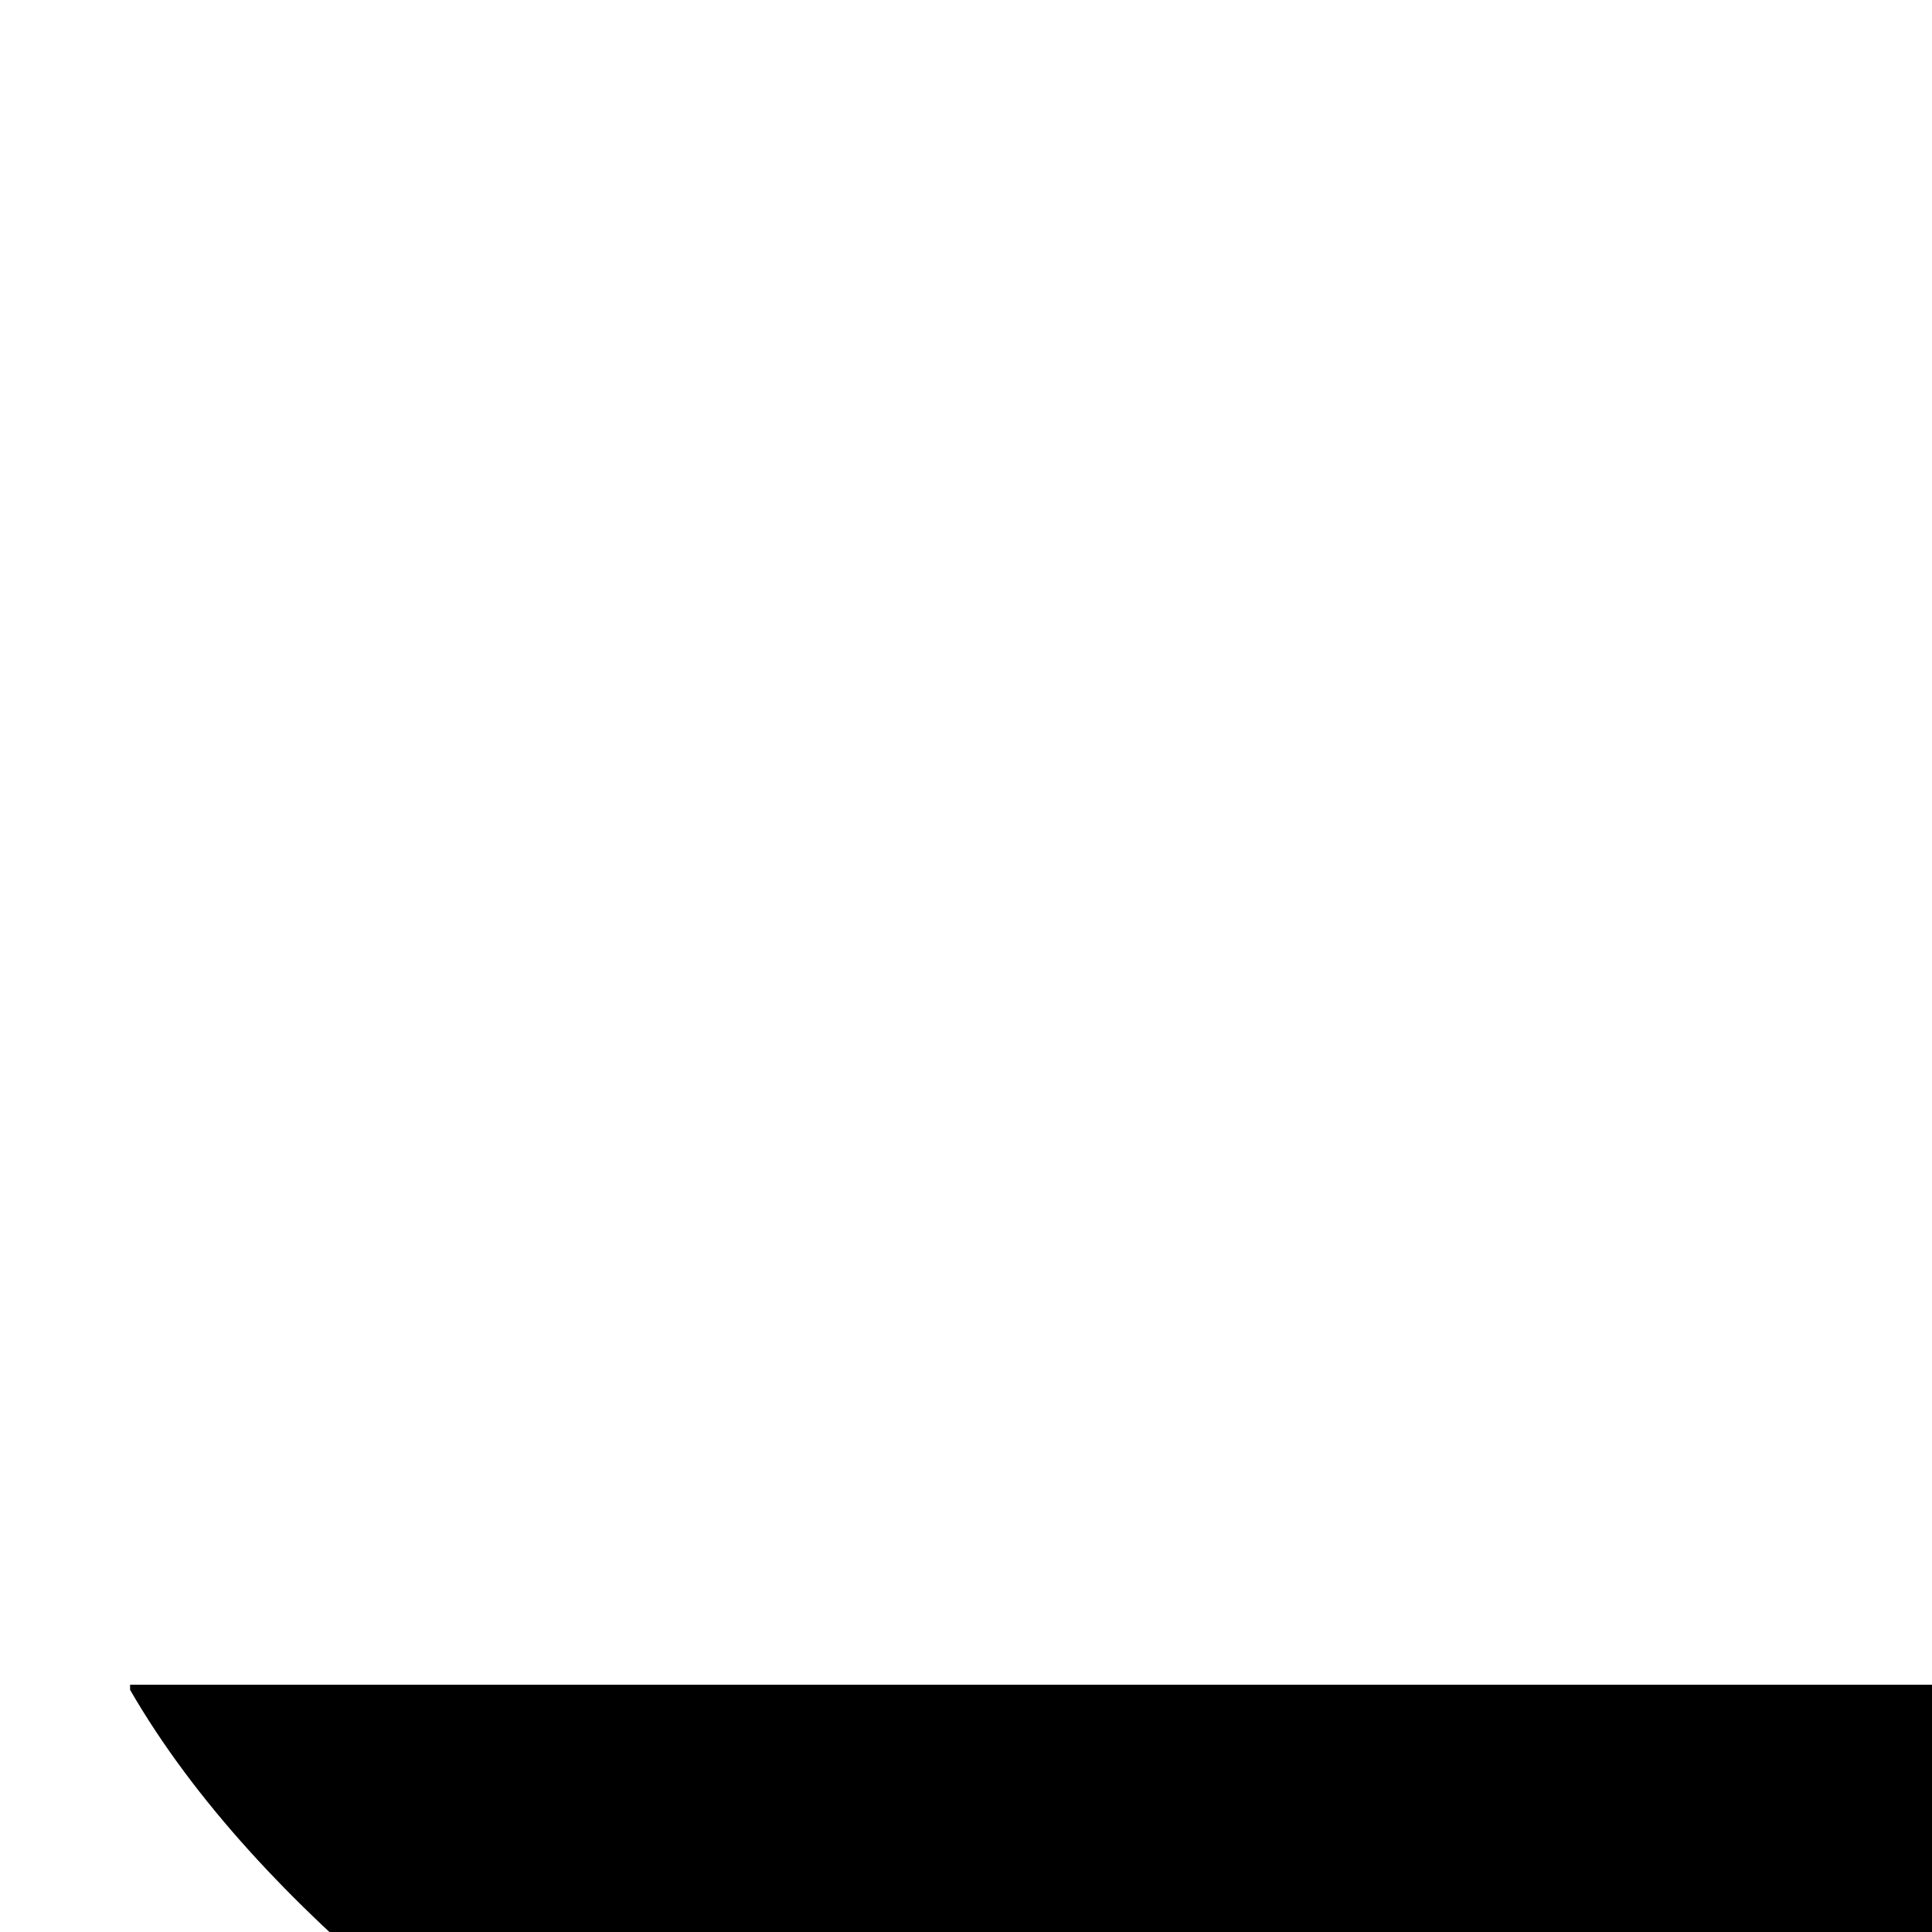 <?xml version="1.0" encoding="UTF-8"?>
<svg height="15" width="15" version="1.2" baseProfile="tiny" xmlns="http://www.w3.org/2000/svg" viewBox="0 0 15 15" overflow="inherit">
  <path d="M2.42 33.61l-0.04 -0.12c0 -0.1 0.07 -0.18 0.17 -0.18l4.86 0.01c0.25 0 0.44 -0.2 0.44 -0.45c0 -0.19 -0.09 -0.32 -0.27 -0.43l-4.41 -2.23c-0.08 -0.06 -0.13 -0.15 -0.13 -0.26c0 -0.08 0.03 -0.17 0.08 -0.22c0 0 11.58 -10.89 37.21 -0.33l7.04 -3.65c0.07 -0.04 0.15 -0.06 0.24 -0.06c0.29 0 0.54 0.26 0.54 0.57c0 0.12 -0.03 0.22 -0.08 0.3l-4.15 5.49l4.15 5.49c0.05 0.08 0.08 0.19 0.08 0.3c0 0.32 -0.25 0.59 -0.54 0.59c-0.09 0 -0.17 -0.02 -0.24 -0.06l-7.04 -3.66c0 0 -24.5 10.36 -37.89 -1.09zm7.82 -2.24c0.93 0 1.67 -0.79 1.67 -1.77c0 -1 -0.74 -1.78 -1.67 -1.78c-0.92 0 -1.66 0.79 -1.66 1.79c0 0.98 0.74 1.77 1.66 1.77zm21.76 -18.37v6h14.17c1.56 0 2.83 -1.34 2.83 -3c0 -1.67 -1.27 -3 -2.83 -3h-14.17zm-26.1 4.32l1.29 -0.57l0.81 1.47l1.3 -1l0.93 1.39l1.25 -1.07l1.01 1.31l1.18 -1.15l1.07 1.25l1.14 -1.2l1.13 1.21l1.13 -1.2l1.12 1.21l1.14 -1.2l1.13 1.21l1.14 -1.2l1.13 1.21l1.12 -1.2l1.14 1.21l1.14 -1.2l1.13 1.21l1.33 -1.2l1.35 1.21v-5.94h-30v0.04c1 1.73 3.02 3.2 4.9 4.28z"/>
</svg>